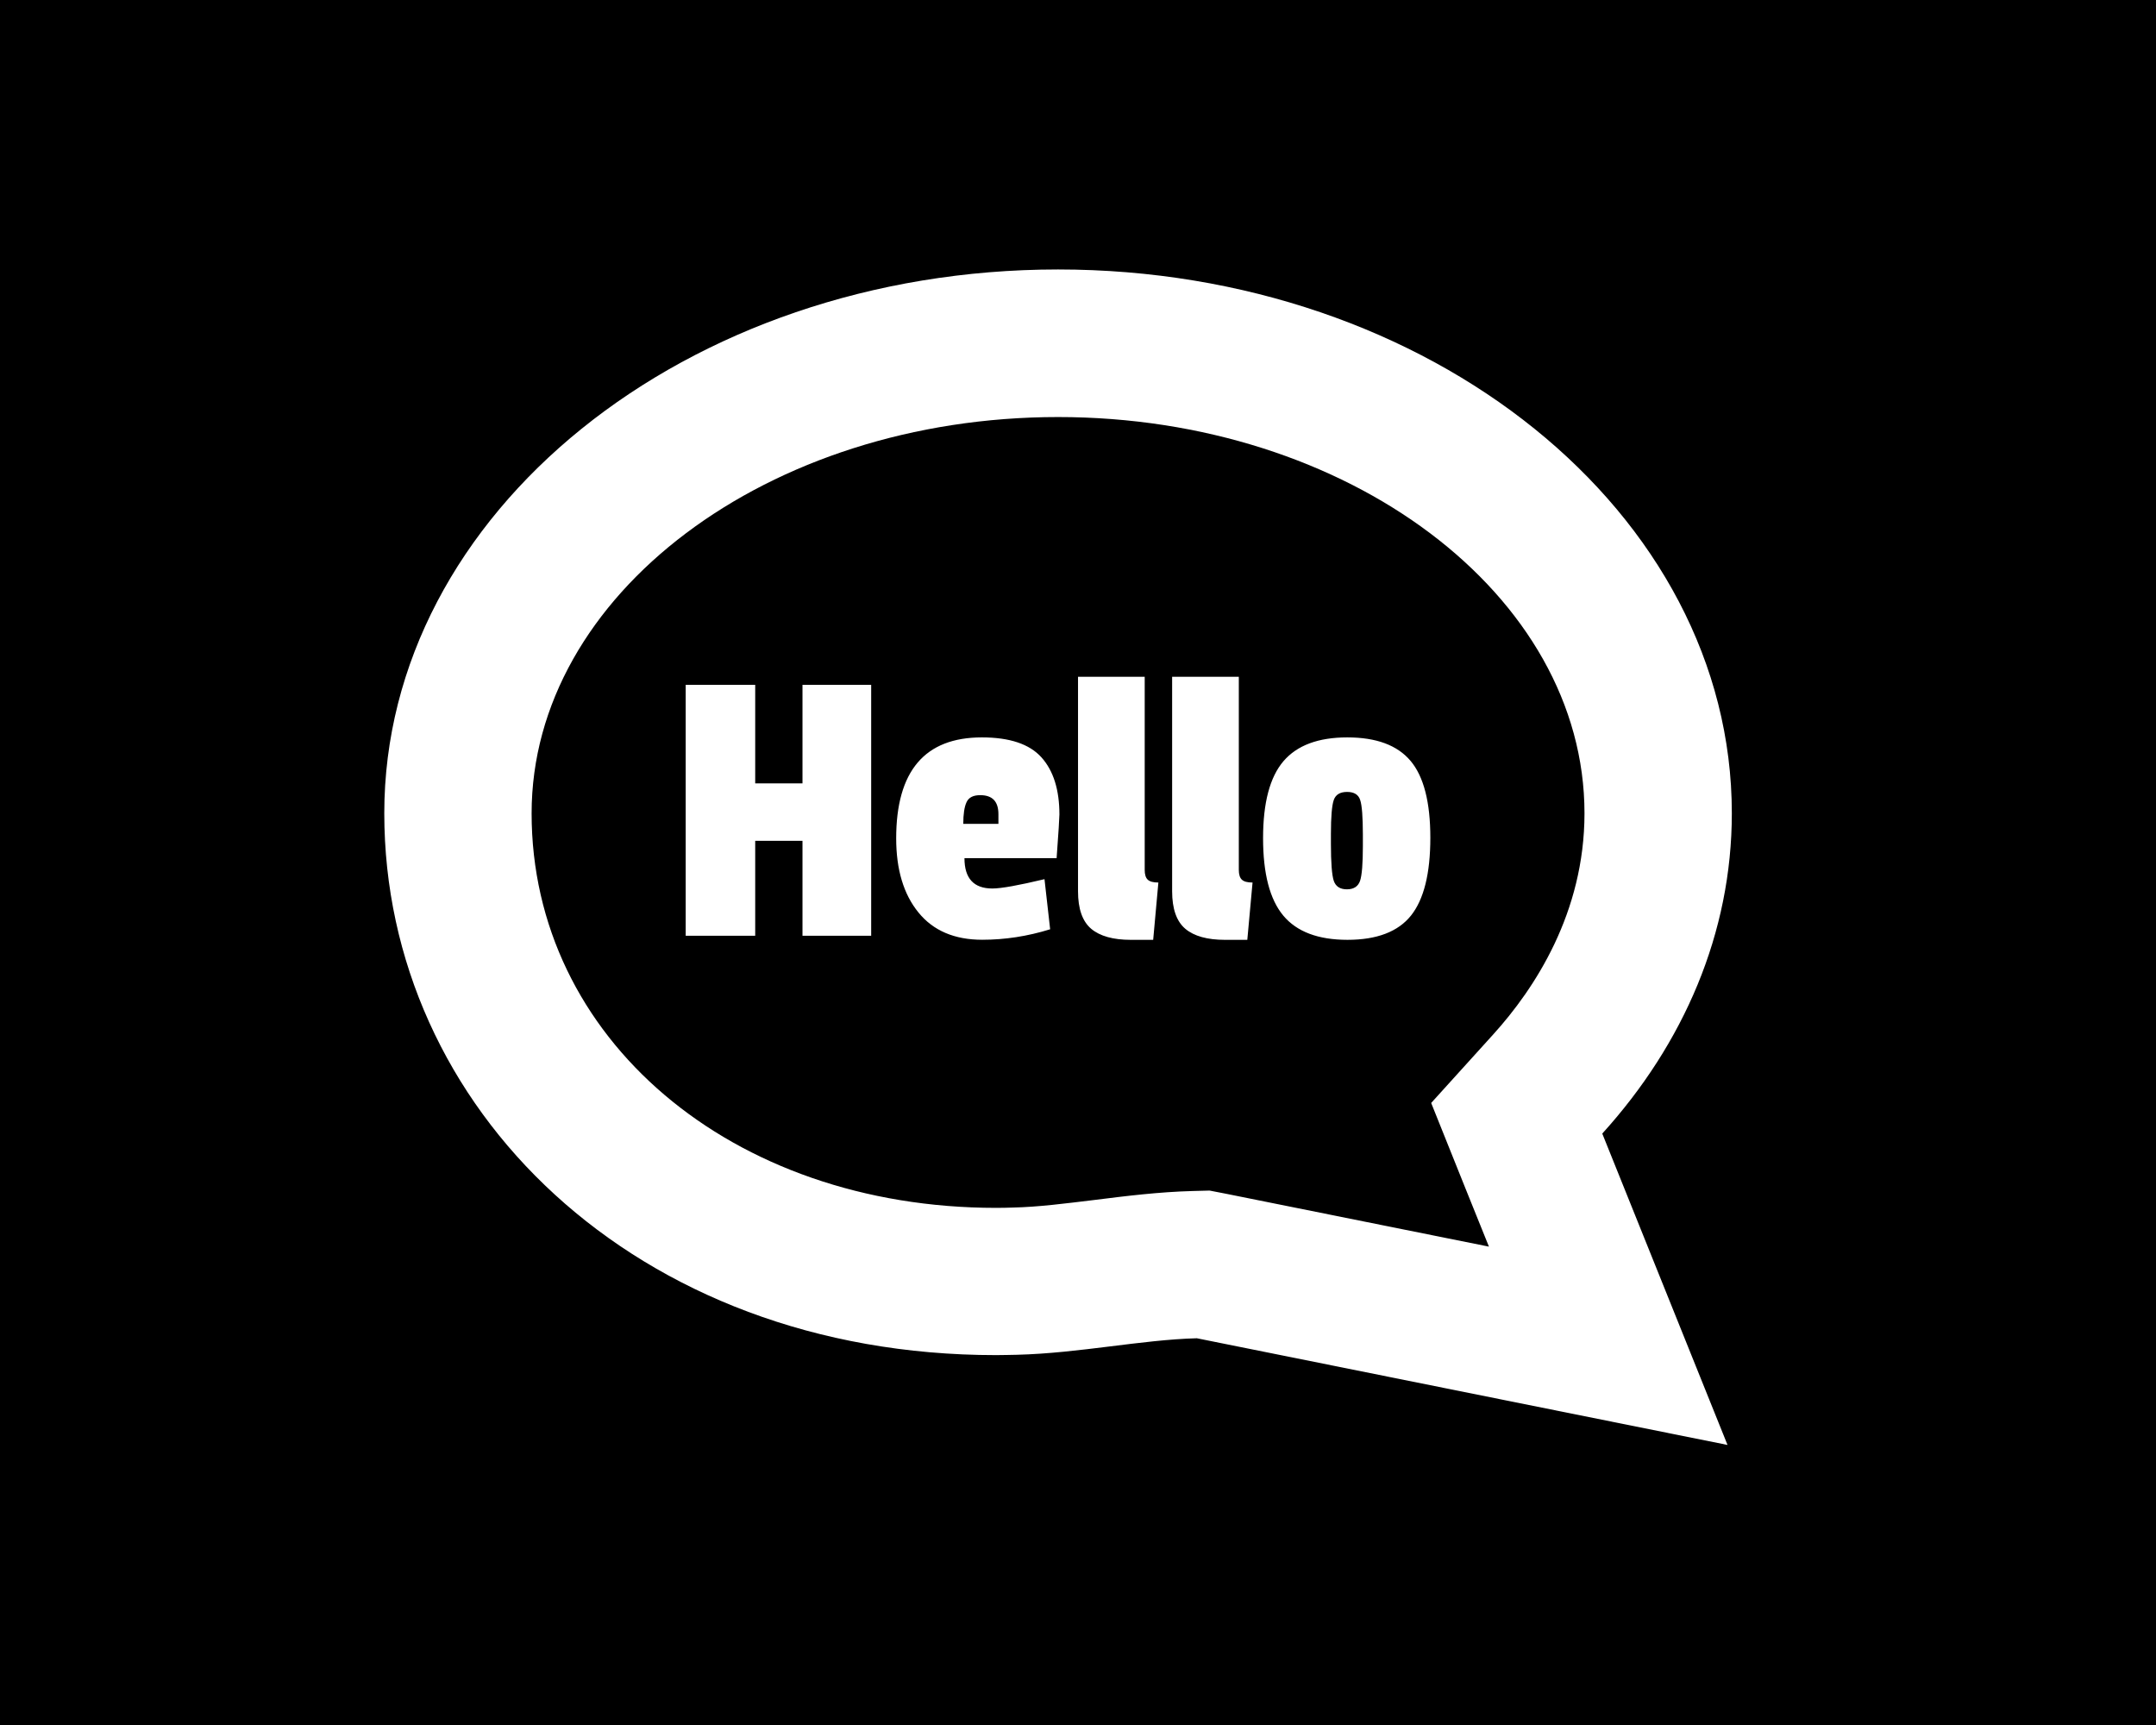 <?xml version="1.0" encoding="utf-8"?>
<!-- Generator: Adobe Illustrator 15.1.0, SVG Export Plug-In . SVG Version: 6.00 Build 0)  -->
<!DOCTYPE svg PUBLIC "-//W3C//DTD SVG 1.1//EN" "http://www.w3.org/Graphics/SVG/1.1/DTD/svg11.dtd">
<svg version="1.1" id="Layer_1" xmlns="http://www.w3.org/2000/svg" xmlns:xlink="http://www.w3.org/1999/xlink" x="0px" y="0px"
	 width="100px" height="80px" viewBox="0 0 100 80" enable-background="new 0 0 100 80" xml:space="preserve">
<g>
	<rect width="100" height="80"/>
	<path fill="#FFFFFF" d="M80.326,37.715c0-13.925-13.992-25.218-31.252-25.218s-31.25,11.293-31.25,25.218
		c0,13.659,11.638,25.131,28.375,25.131c0.325,0,0.65-0.011,0.975-0.016c2.889-0.074,5.769-0.697,8.338-0.766l24.614,4.948
		l-5.809-14.44C78.094,48.405,80.326,43.273,80.326,37.715z M69.254,47.979l-2.873,3.173l1.594,3.973l1.085,2.69l-12.197-2.453
		l-0.759-0.147l-0.772,0.02c-1.577,0.042-3.104,0.231-4.581,0.417c-1.335,0.161-2.596,0.325-3.756,0.35
		c-0.264,0.009-0.53,0.015-0.793,0.015c-12.285,0-21.545-7.869-21.545-18.296c0-10.135,10.955-18.38,24.418-18.38
		c13.465,0,24.417,8.245,24.417,18.38C73.49,42.33,71.186,45.85,69.254,47.979z"/>
	<path fill="#FFFFFF" d="M40.407,43.397h-3.186v-4.403h-2.193v4.403h-3.224V31.761h3.224v4.571h2.193v-4.571h3.186V43.397z
		 M45.541,34.198c1.286,0,2.208,0.307,2.765,0.927c0.554,0.618,0.832,1.502,0.832,2.652c0,0.149-0.042,0.824-0.13,2.023h-4.274
		c0,0.937,0.431,1.406,1.294,1.406c0.413,0,1.217-0.146,2.418-0.433l0.262,2.324c-1.05,0.326-2.1,0.486-3.149,0.486
		c-1.286,0-2.273-0.42-2.958-1.264c-0.688-0.842-1.034-1.989-1.034-3.439C41.568,35.759,42.893,34.198,45.541,34.198z
		 M45.466,36.877c-0.326,0-0.537,0.107-0.637,0.329c-0.101,0.218-0.15,0.552-0.15,1.002h1.63v-0.45
		C46.309,37.168,46.028,36.877,45.466,36.877z M50.001,41.336v-9.95h3.093v8.958c0,0.211,0.046,0.364,0.139,0.451
		c0.095,0.091,0.259,0.134,0.495,0.134l-0.241,2.658h-1.033c-0.822,0-1.438-0.171-1.844-0.514
		C50.204,42.728,50.001,42.148,50.001,41.336z M54.366,41.336v-9.95h3.093v8.958c0,0.211,0.047,0.364,0.141,0.451
		c0.094,0.091,0.258,0.134,0.496,0.134l-0.243,2.658H56.82c-0.821,0-1.439-0.171-1.844-0.514S54.366,42.148,54.366,41.336z
		 M58.584,38.872c0-1.643,0.314-2.831,0.945-3.57c0.631-0.737,1.619-1.104,2.962-1.104c1.341,0,2.319,0.361,2.932,1.087
		c0.613,0.726,0.919,1.916,0.919,3.569c0,1.656-0.301,2.859-0.898,3.608c-0.599,0.748-1.582,1.124-2.945,1.124
		c-1.361,0-2.354-0.376-2.978-1.124C58.895,41.711,58.584,40.514,58.584,38.872z M63.088,37.102
		c-0.079-0.251-0.283-0.375-0.607-0.375c-0.325,0-0.531,0.124-0.618,0.375c-0.087,0.249-0.132,0.773-0.132,1.572v0.452
		c0,0.888,0.045,1.462,0.132,1.723c0.089,0.261,0.292,0.395,0.609,0.395c0.319,0,0.521-0.134,0.611-0.395
		c0.087-0.261,0.13-0.799,0.13-1.609v-0.545C63.211,37.883,63.172,37.35,63.088,37.102z"/>
</g>
</svg>
